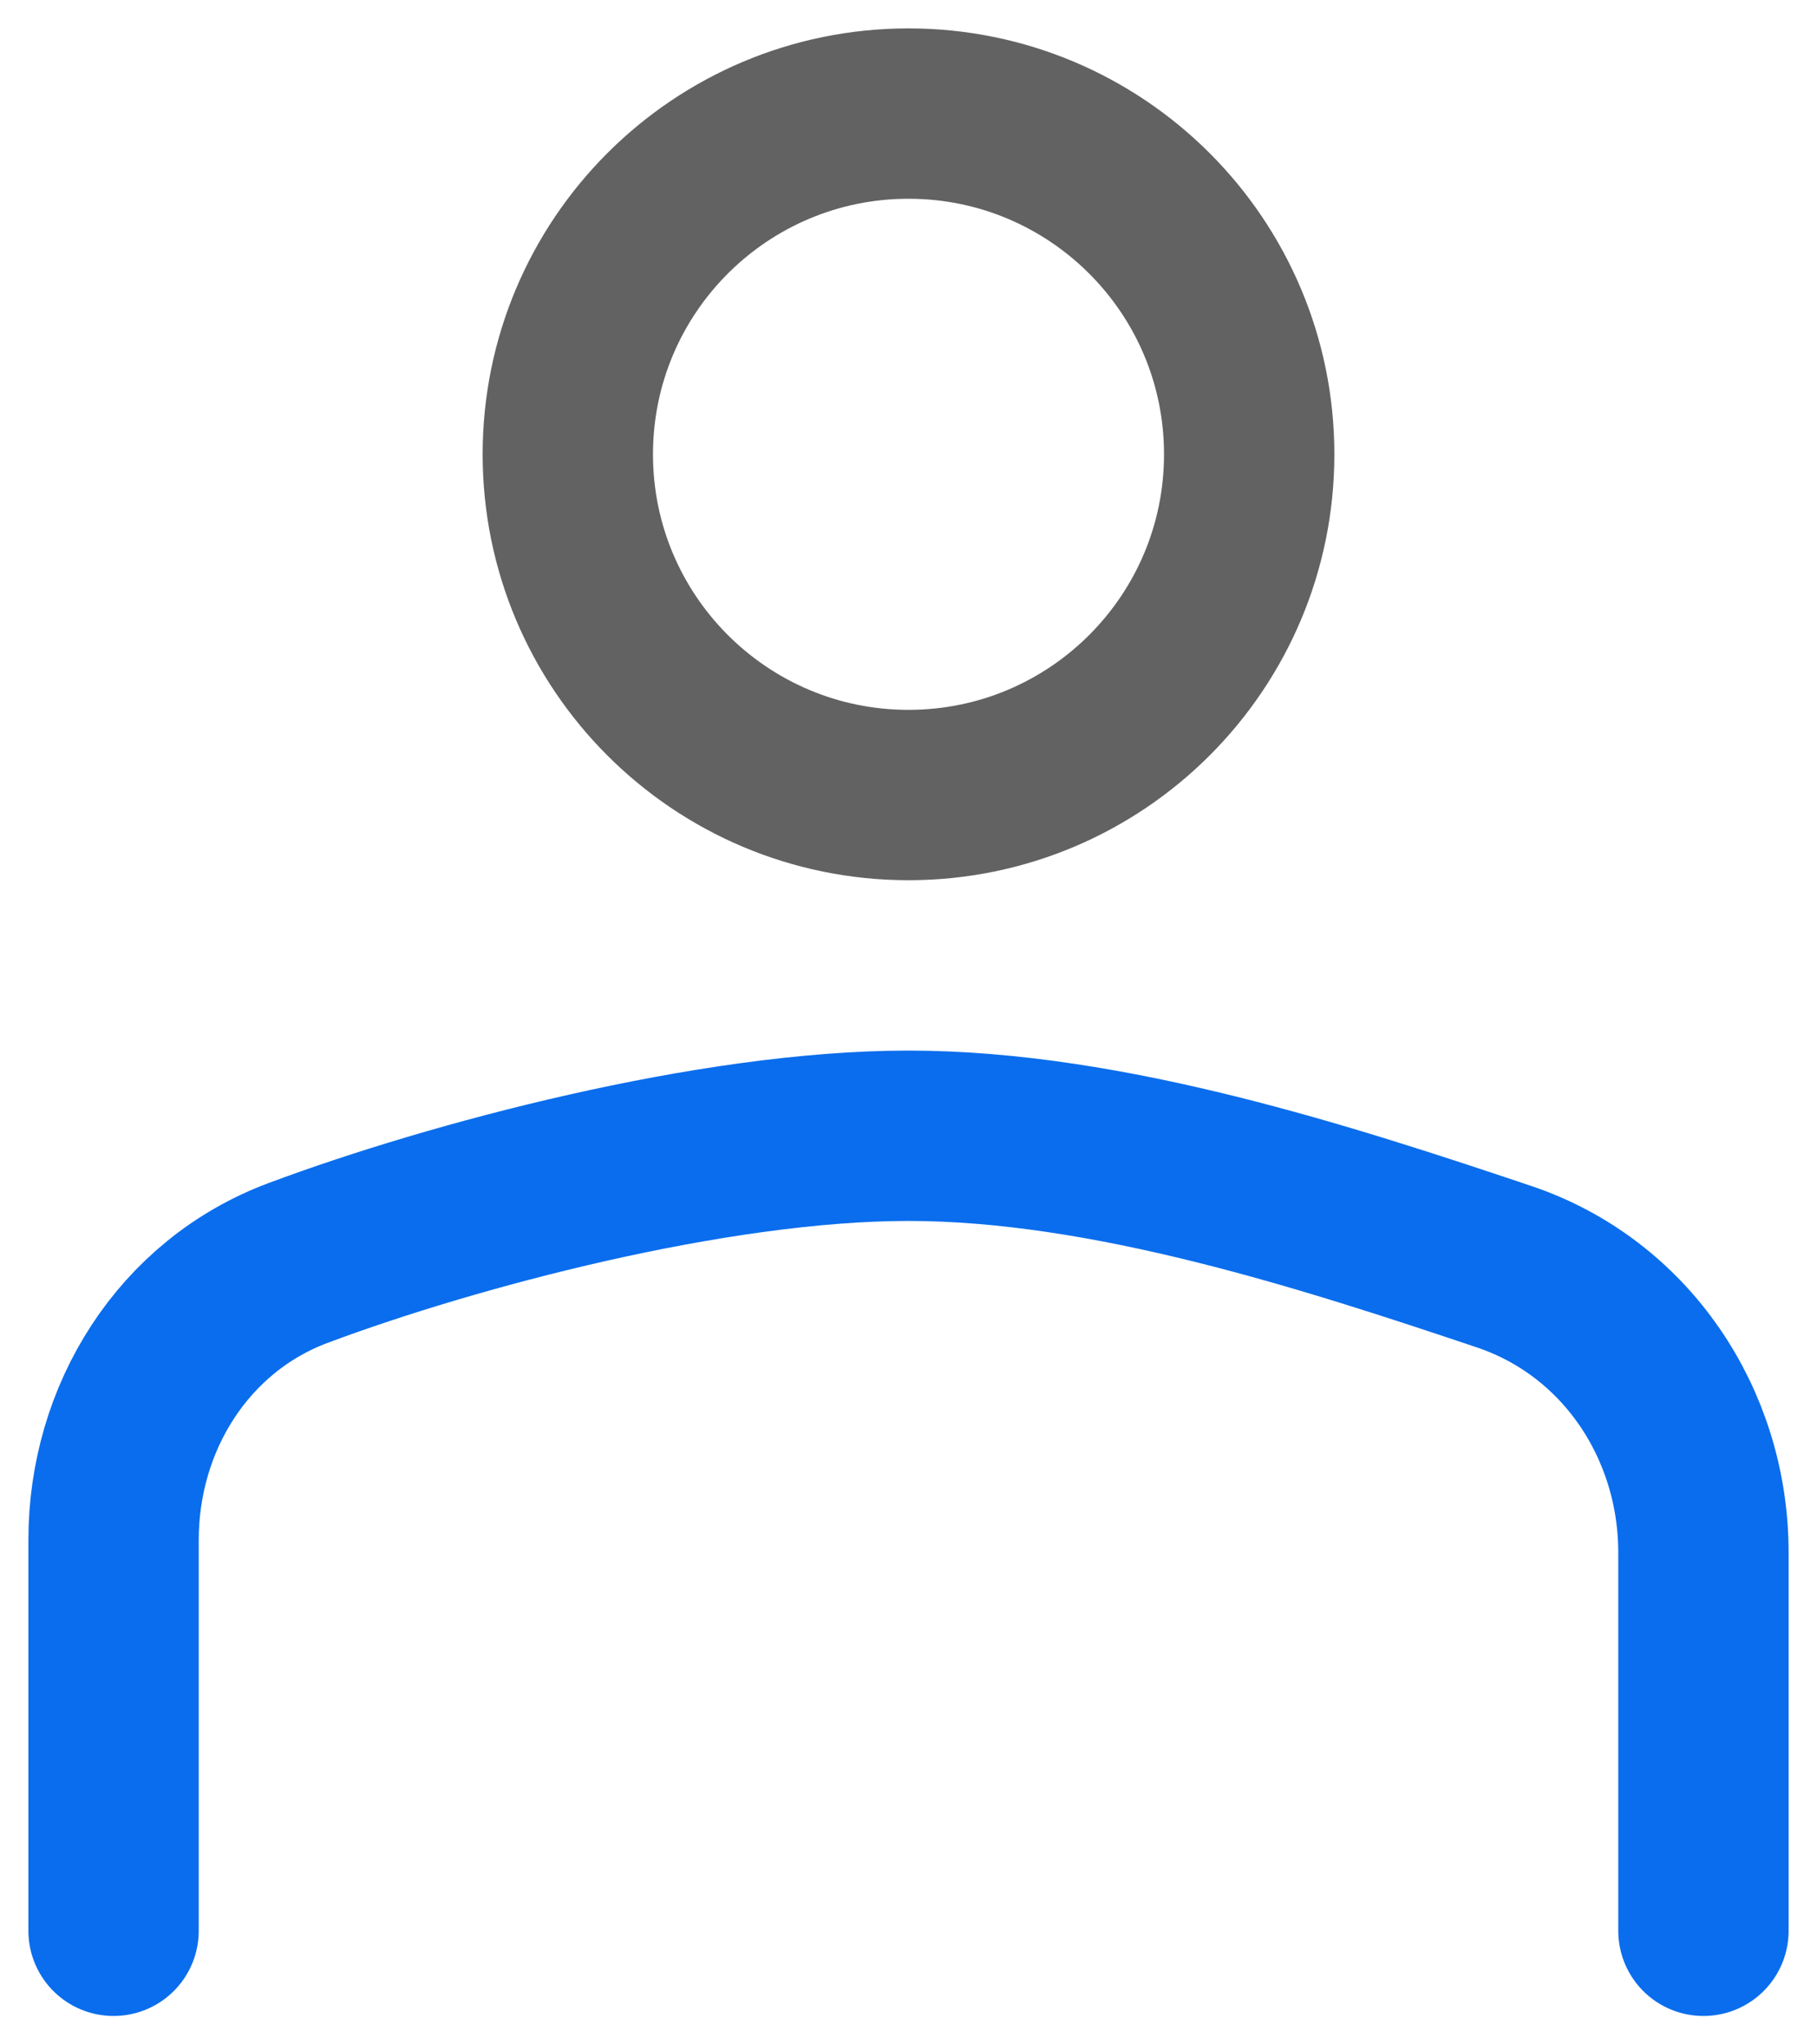 <svg width="16" height="18" viewBox="0 0 16 18" fill="none" xmlns="http://www.w3.org/2000/svg">
<path d="M11 4C11 5.657 9.657 7 8 7C6.343 7 5 5.657 5 4C5 2.343 6.343 1 8 1C9.657 1 11 2.343 11 4Z" stroke="#626262" stroke-width="1.5"/>
<path d="M1 17V13.559C1 12.482 1.616 11.497 2.625 11.12C3.986 10.611 6.28 10 8 10C9.756 10 11.705 10.636 13.242 11.152C14.316 11.512 15 12.536 15 13.67V17" stroke="#0A6DED" stroke-width="1.5" stroke-linecap="round"/>
</svg>
